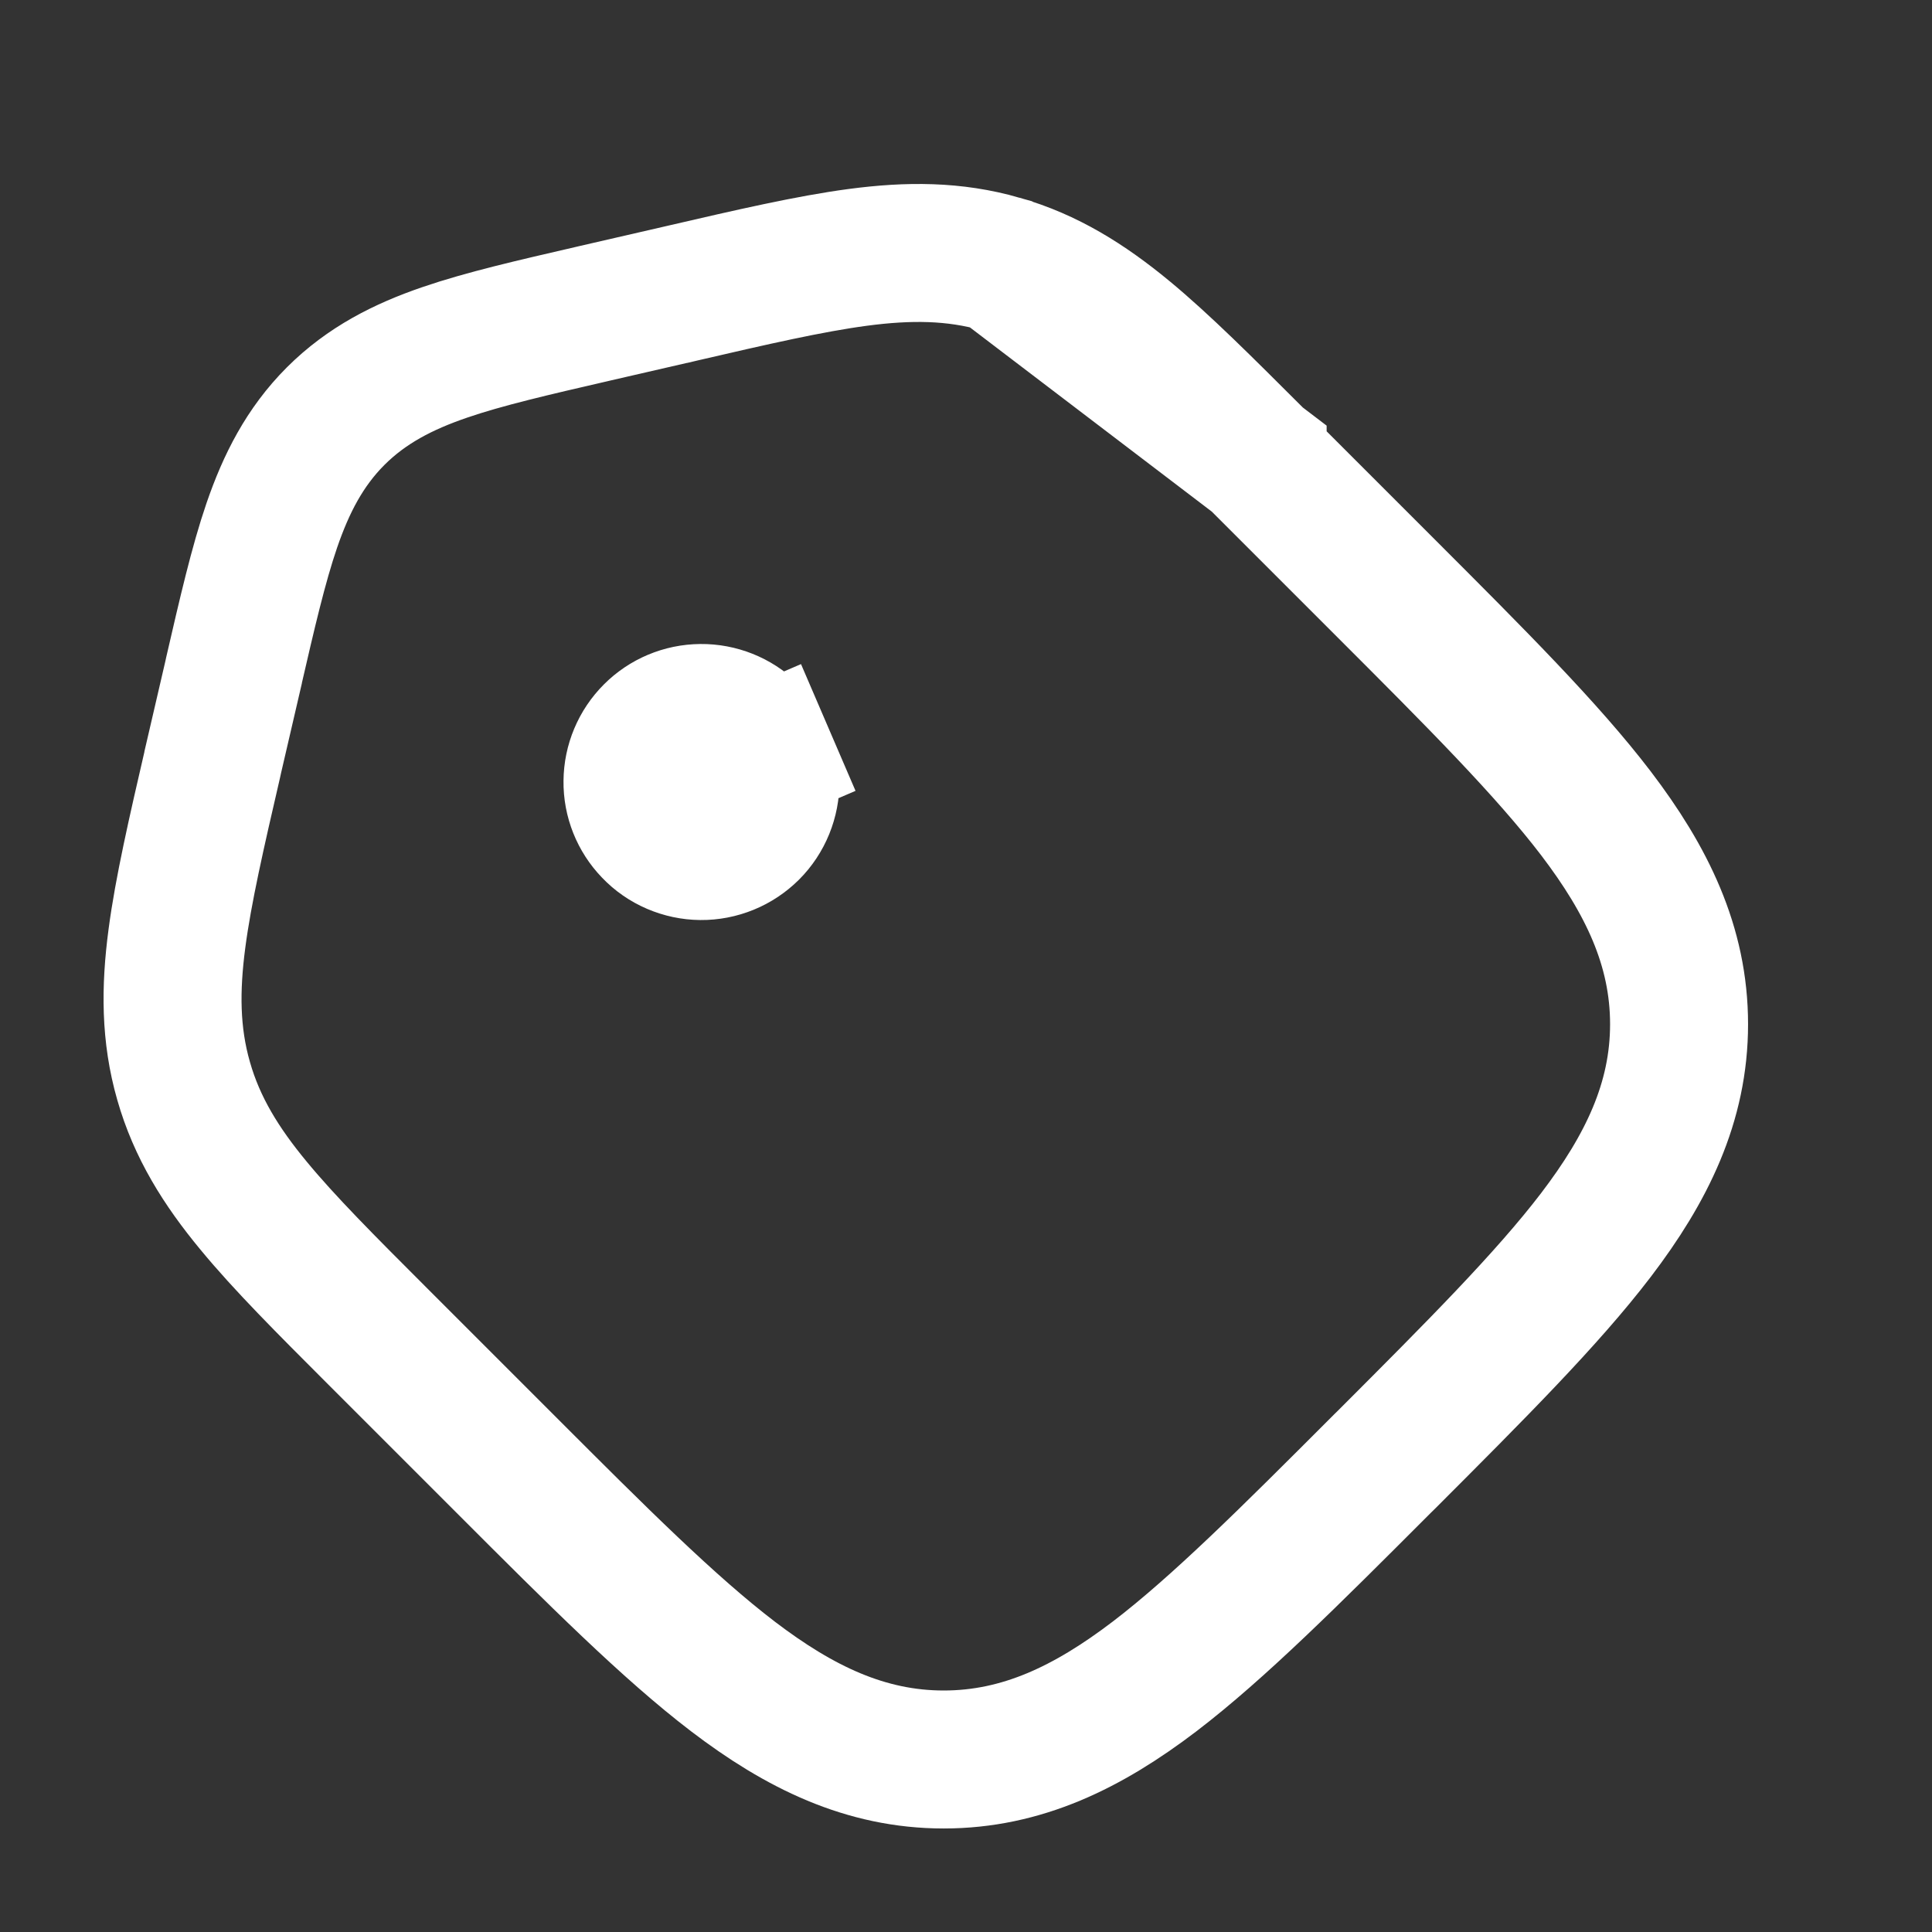 <svg width="24" height="24" viewBox="0 0 24 24" fill="none" xmlns="http://www.w3.org/2000/svg">
<rect x="0" y="0" width="24" height="24" fill="#333333" stroke="none"/>
<path d="M15.623 5.712L15.623 5.713L17.178 7.268L17.219 7.309C18.326 8.416 19.218 9.308 19.825 10.103C20.454 10.929 20.858 11.75 20.858 12.723C20.858 13.695 20.454 14.517 19.825 15.342C19.218 16.137 18.327 17.028 17.222 18.134L17.177 18.178L17.133 18.222C16.028 19.328 15.137 20.218 14.343 20.825C13.517 21.454 12.696 21.857 11.723 21.857C10.751 21.857 9.929 21.454 9.104 20.825C8.308 20.217 7.415 19.325 6.307 18.216L6.268 18.177L6.268 18.177L4.713 16.622L4.679 16.588C4.049 15.958 3.534 15.443 3.15 14.977C2.747 14.49 2.446 14.008 2.281 13.429C2.115 12.851 2.115 12.284 2.198 11.657C2.277 11.057 2.441 10.344 2.643 9.471L2.651 9.434L2.651 9.433L2.893 8.39L2.893 8.389L2.901 8.352C3.069 7.624 3.209 7.015 3.377 6.525C3.555 6.008 3.784 5.556 4.169 5.17L4.17 5.169C4.556 4.784 5.009 4.554 5.526 4.377C6.015 4.209 6.624 4.069 7.352 3.901L7.39 3.892L7.39 3.892L8.433 3.652L8.434 3.652L8.472 3.643C9.344 3.441 10.056 3.277 10.657 3.197C11.284 3.114 11.851 3.114 12.43 3.28L15.623 5.712ZM15.623 5.712L15.586 5.676M15.623 5.712L15.586 5.676M15.586 5.676C14.957 5.048 14.443 4.533 13.978 4.149M15.586 5.676L13.978 4.149M13.978 4.149C13.49 3.747 13.009 3.446 12.43 3.28L13.978 4.149ZM9.501 9.376L10.289 9.037L9.501 9.376C9.546 9.48 9.57 9.593 9.571 9.707C9.572 9.82 9.55 9.933 9.507 10.039C9.464 10.144 9.401 10.24 9.32 10.321C9.239 10.401 9.144 10.465 9.038 10.508C8.933 10.551 8.82 10.573 8.706 10.572C8.592 10.571 8.48 10.547 8.375 10.502C8.27 10.457 8.176 10.392 8.097 10.309C7.941 10.148 7.854 9.931 7.857 9.707C7.859 9.482 7.949 9.267 8.108 9.108C8.266 8.949 8.481 8.859 8.706 8.857C8.931 8.855 9.147 8.941 9.309 9.097C9.391 9.176 9.456 9.271 9.501 9.376ZM16.887 11.937L16.887 11.937C16.887 11.937 16.887 11.937 16.887 11.937Z" stroke="white" stroke-width="1.714"/>
</svg>
